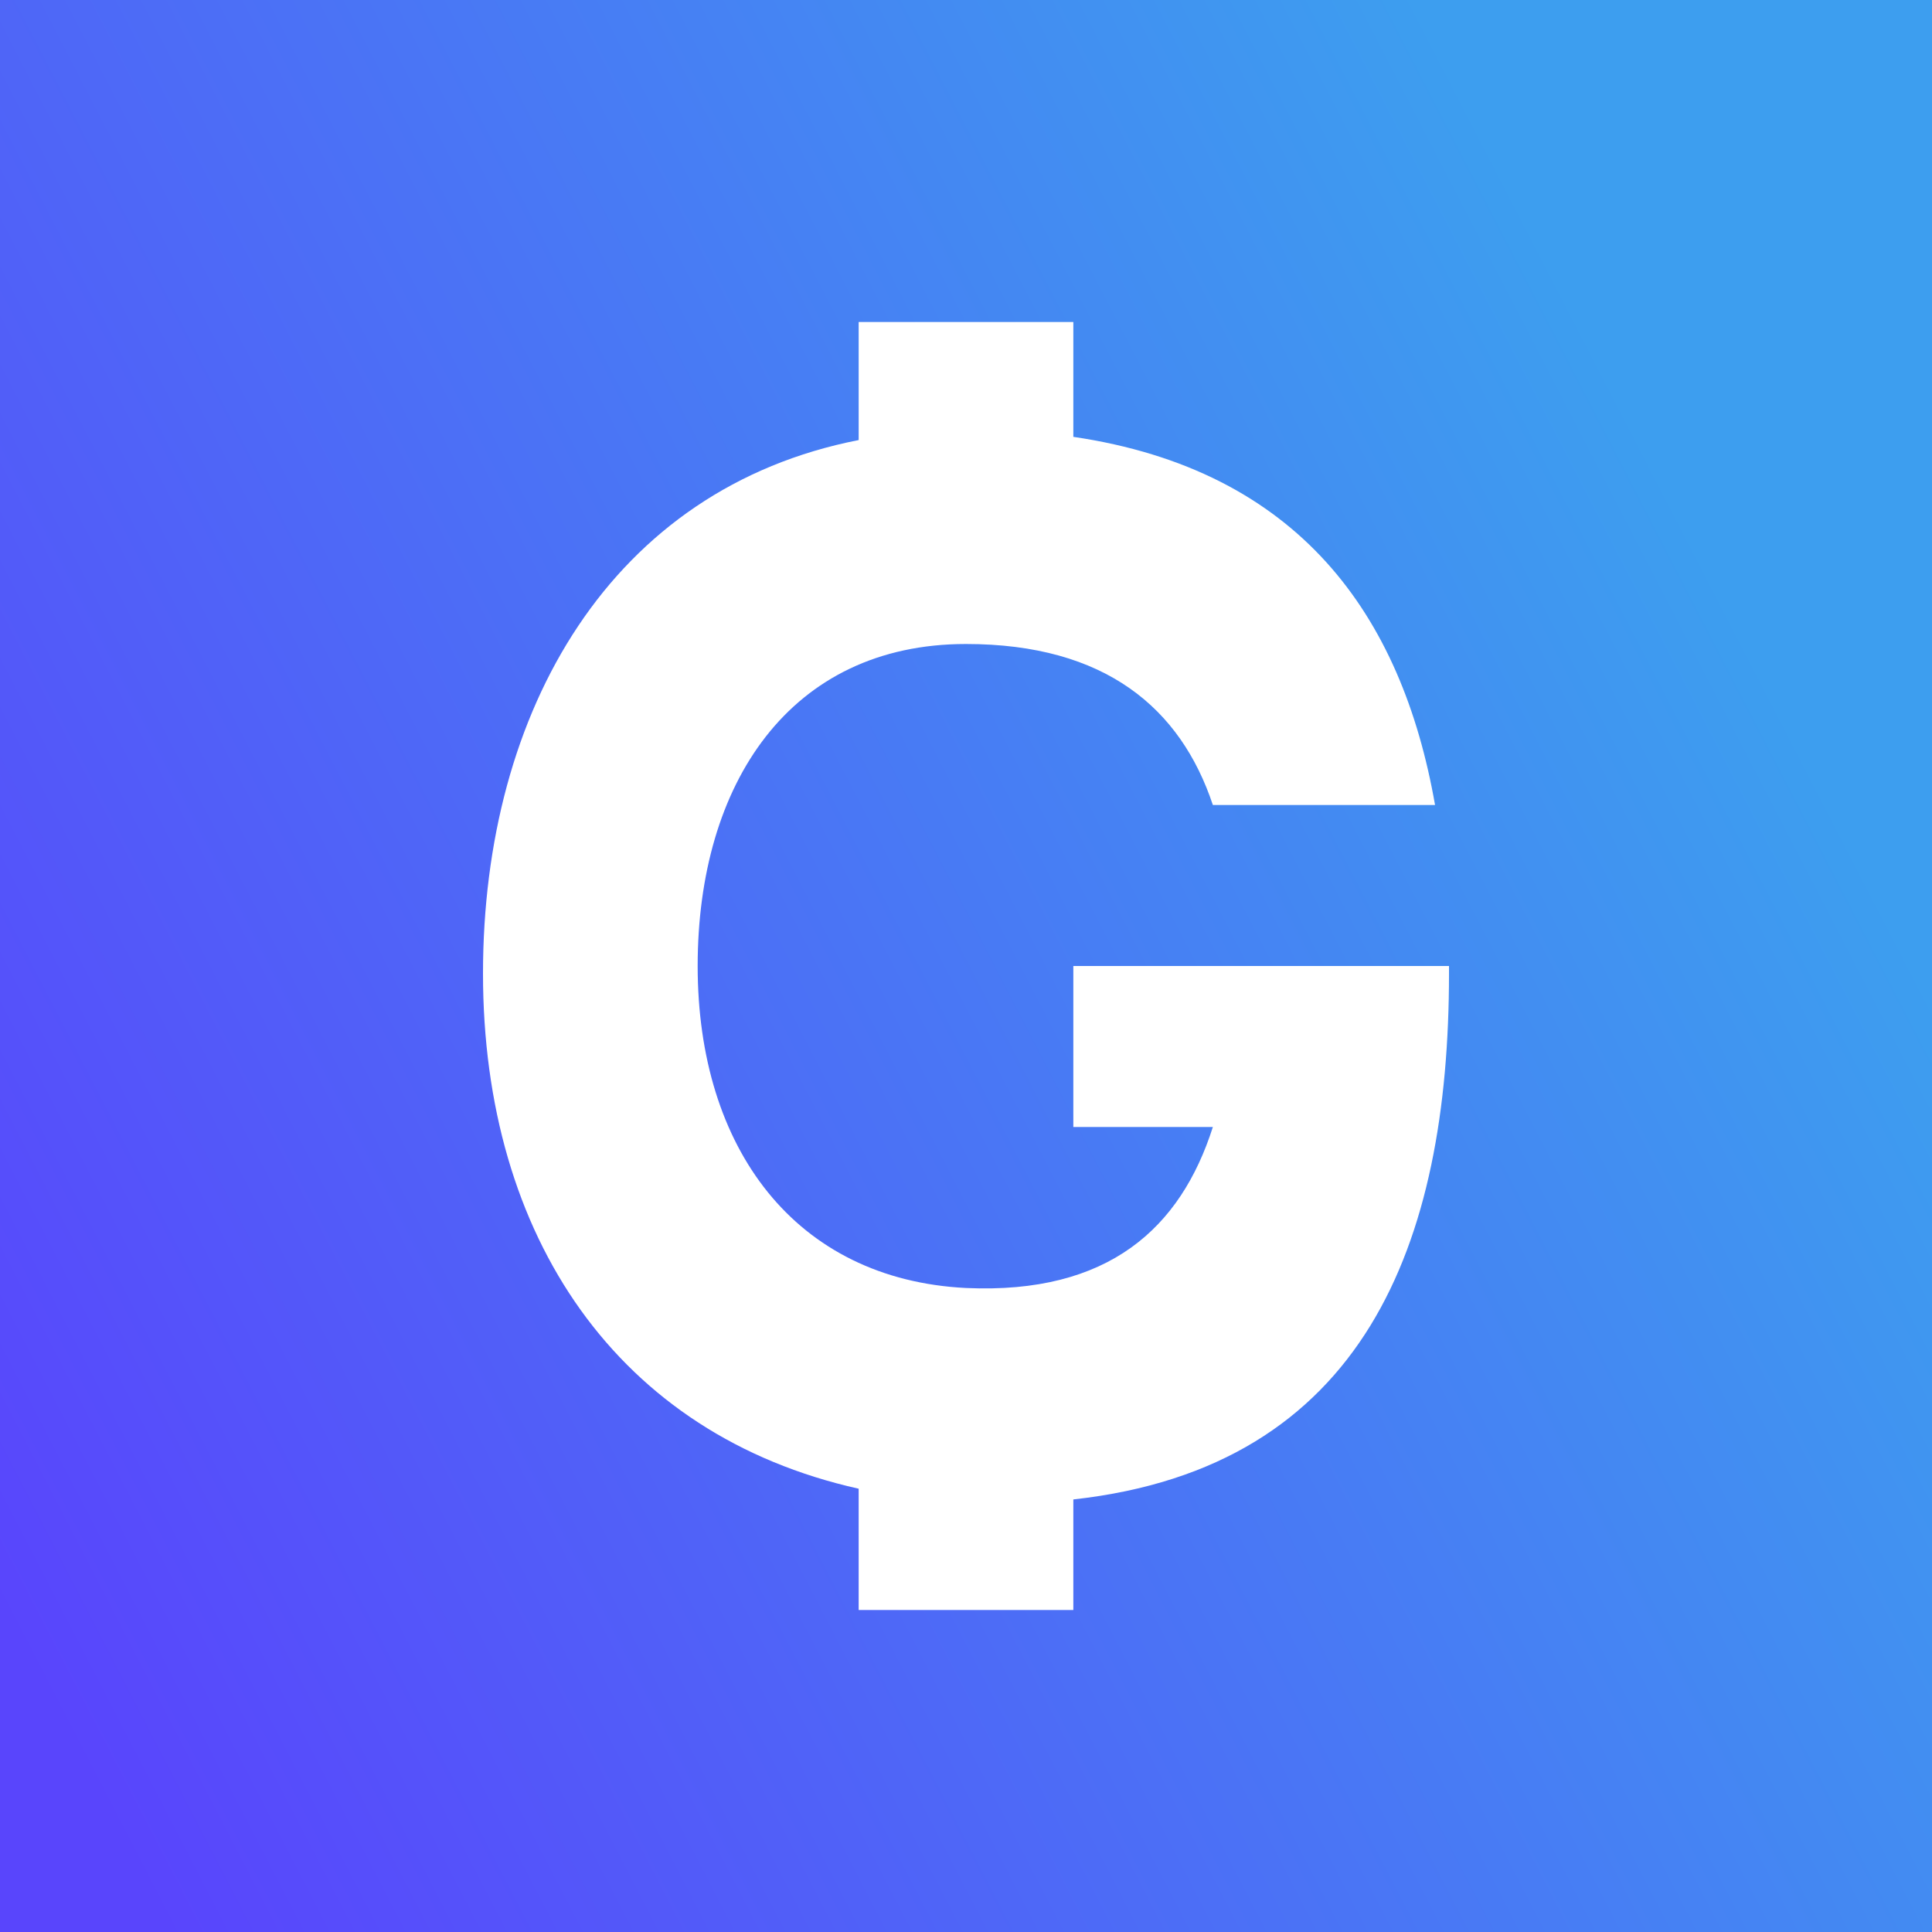 <!-- by TradingView --><svg xmlns="http://www.w3.org/2000/svg" width="18" height="18"><rect width="100%" height="100%" fill="#333333" stroke="none"/><path fill="url(#a5pyplcqf)" d="M0 0h18v18H0z"/><path d="M8 3h2v1.07c2.1.31 3.06 1.66 3.37 3.43H11.3C11 6.6 10.3 6 9 6 7.36 6 6.5 7.3 6.5 9s.91 2.92 2.5 3c1.33.06 2-.56 2.3-1.5H10V9h3.5v.07c0 2.52-.79 4.6-3.5 4.9V15H8v-1.13c-2.24-.5-3.5-2.34-3.5-4.8S5.7 4.55 8 4.1V3z" fill="#fff"/><defs><linearGradient id="a5pyplcqf" x1="0" y1="15.03" x2="16.57" y2="6.46" gradientUnits="userSpaceOnUse"><stop stop-color="#5945FC"/><stop offset="1" stop-color="#3D9EEF"/></linearGradient></defs></svg>